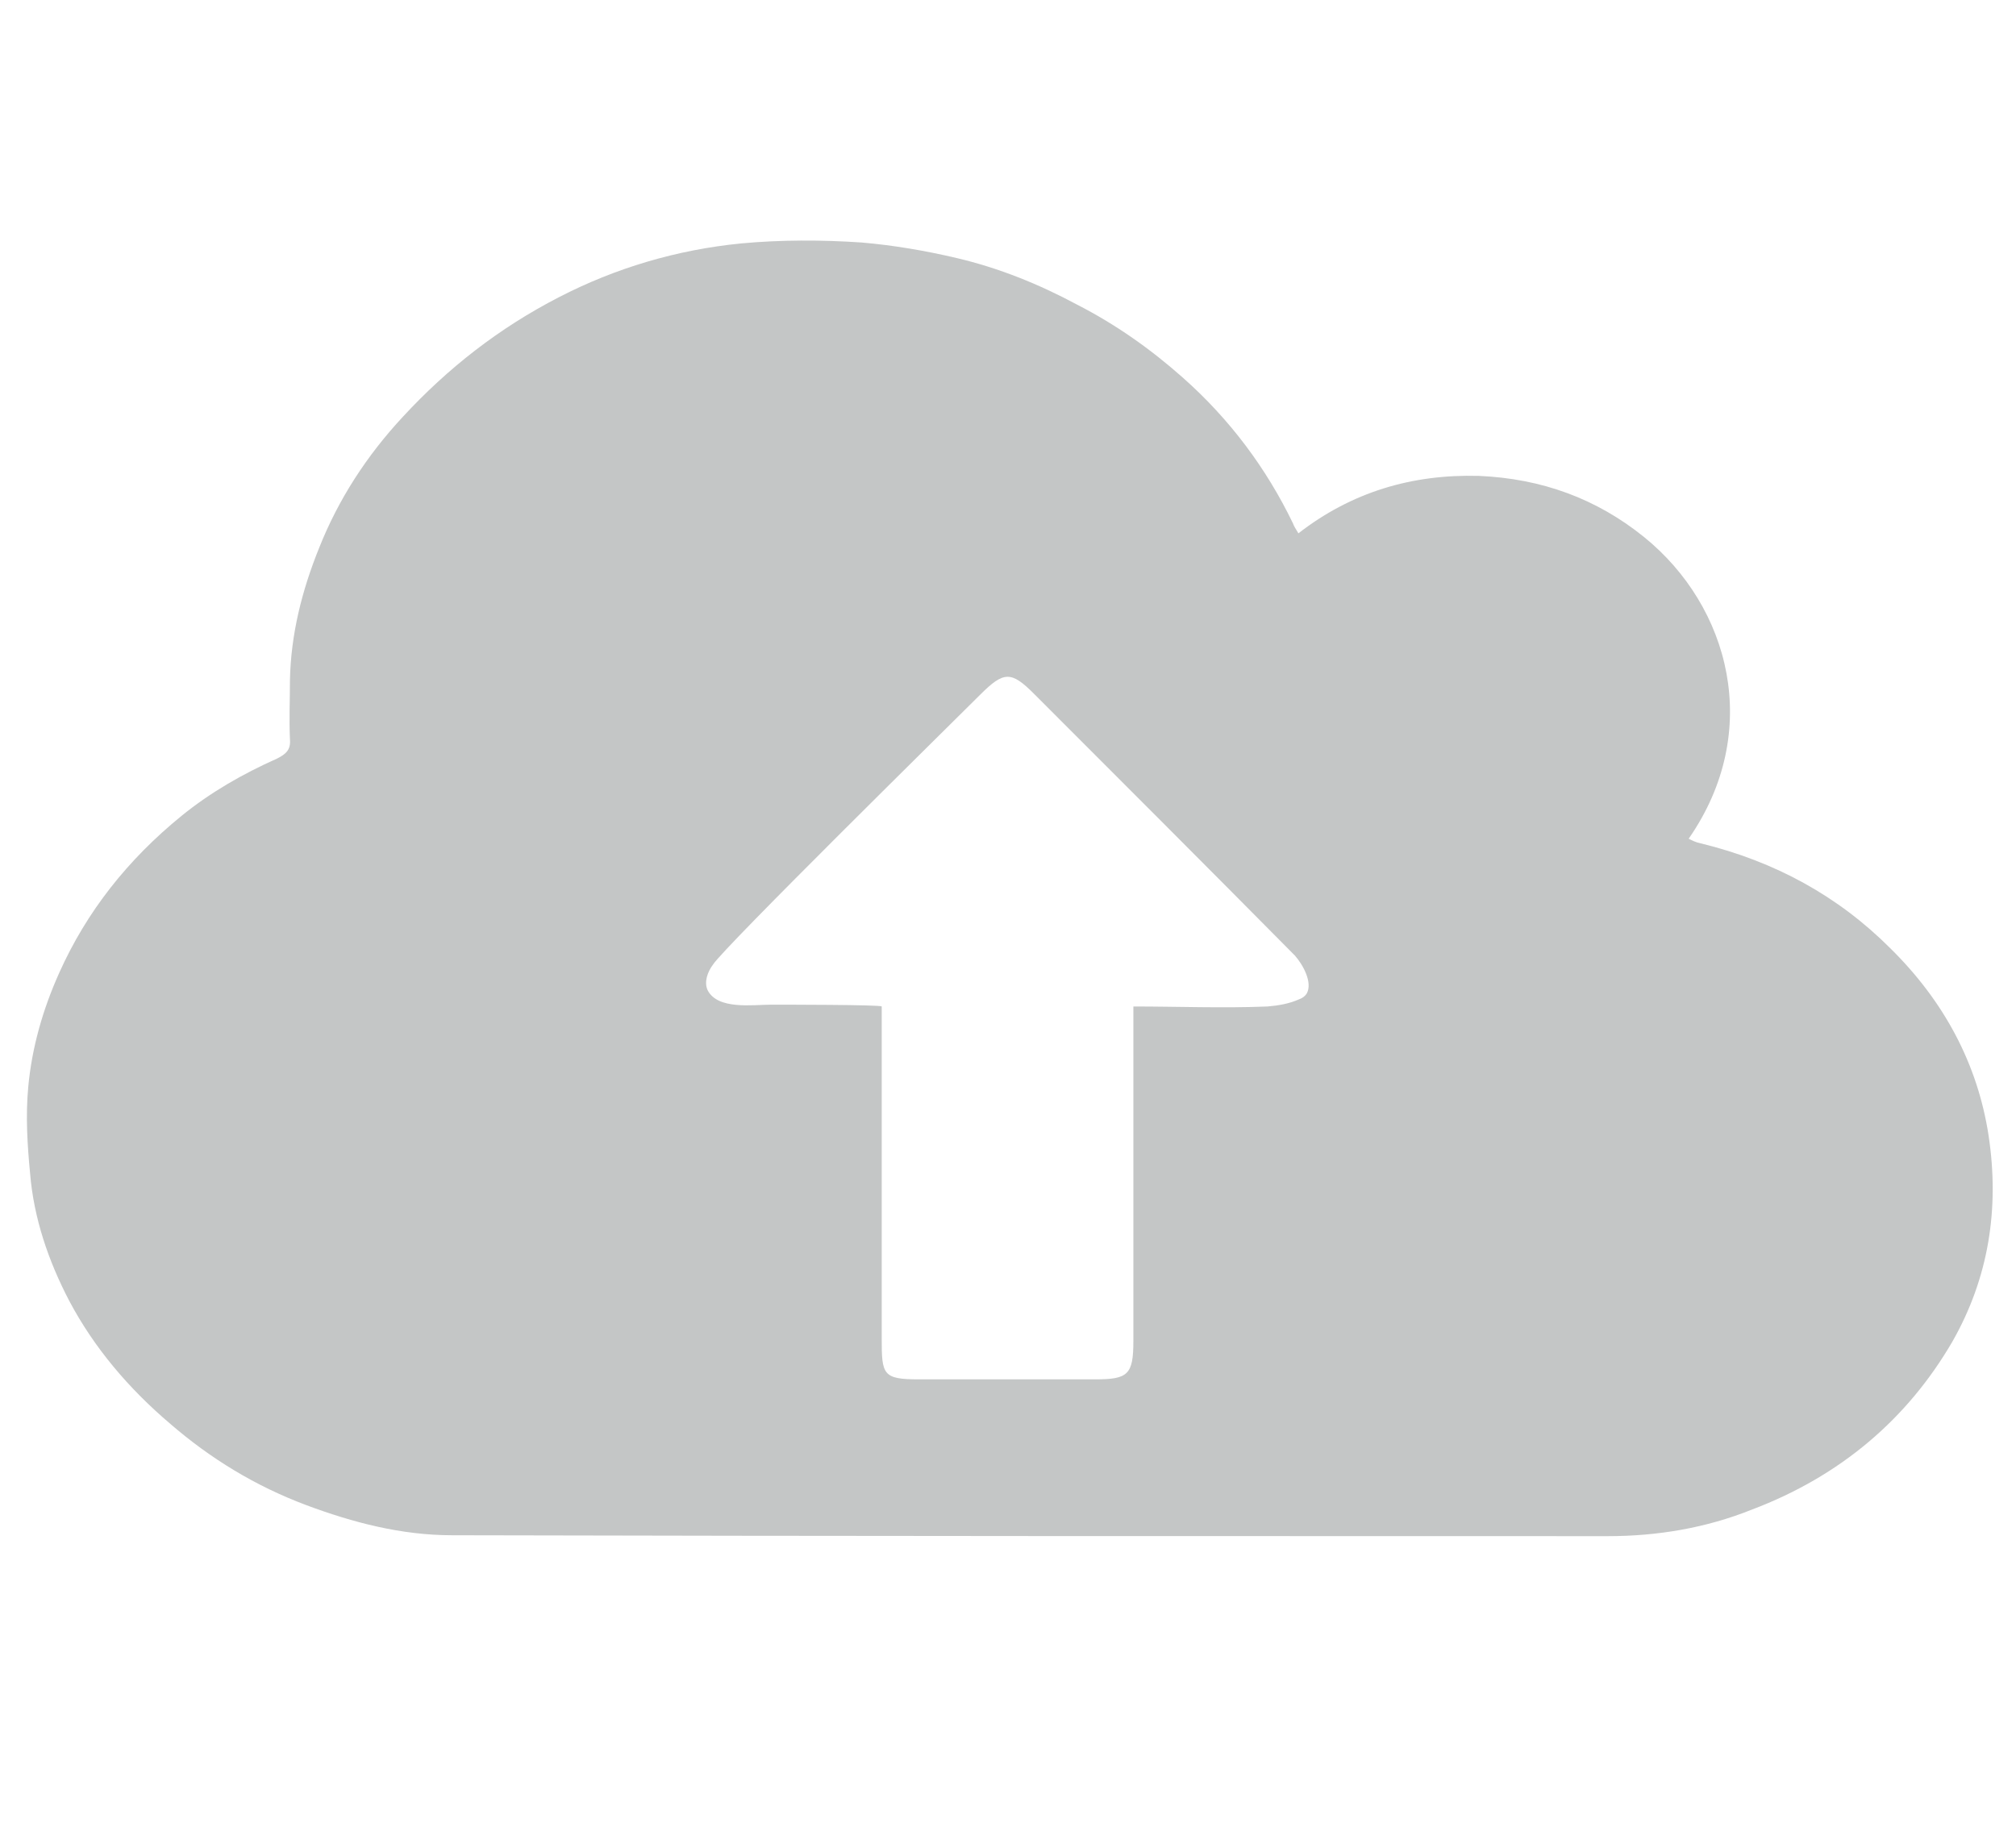 <?xml version="1.0" encoding="utf-8"?>
<!-- Generator: Adobe Illustrator 24.0.0, SVG Export Plug-In . SVG Version: 6.00 Build 0)  -->
<svg version="1.1" id="Layer_1" xmlns="http://www.w3.org/2000/svg" xmlns:xlink="http://www.w3.org/1999/xlink" x="0px" y="0px"
	 viewBox="0 0 221.1 200" style="enable-background:new 0 0 221.1 200;" xml:space="preserve">
<style type="text/css">
	.st0{fill:#FFFFFF;}
	.st1{fill:#7C7C7C;}
	.st2{fill:#3E94A6;}
	.st3{fill-rule:evenodd;clip-rule:evenodd;fill:#3E94A6;}
	.st4{fill:#00A3EF;}
	.st5{fill:#18F763;}
	.st6{fill:#28292B;}
	.st7{fill:none;stroke:#00A3EF;stroke-width:9;stroke-miterlimit:10;}
	.st8{fill:none;stroke:#00A3EF;stroke-width:8;stroke-miterlimit:10;}
	.st9{fill:#F91500;}
	.st10{fill-rule:evenodd;clip-rule:evenodd;fill:#00A3EF;}
	.st11{fill-rule:evenodd;clip-rule:evenodd;fill:#7C868F;}
	.st12{fill:#7C868F;}
	.st13{fill:#FAFAFA;}
	.st14{fill:#323232;}
	.st15{fill:#1D1D1B;}
	.st16{fill:#C4C6C6;}
</style>
<g>
	<path class="st16" d="M218.1,124.6c-1.2-7.9-4.9-14.8-10.8-20.6c-5.7-5.7-12.6-9.5-20.8-11.5c-0.5-0.1-0.9-0.3-1.3-0.5
		c8.2-11.8,4.5-25.5-4.9-33.1c-5.2-4.2-11.2-6.4-18.1-6.7c-7.4-0.2-14,1.8-19.8,6.3c-0.3-0.5-0.5-0.8-0.6-1.1
		c-2.9-6-6.9-11.4-12.1-16c-3.5-3.1-7.3-5.8-11.6-8c-4.1-2.2-8.5-4-13.2-5.1c-3.4-0.8-6.9-1.4-10.4-1.7c-4.4-0.3-8.9-0.3-13.2,0.1
		c-7.1,0.7-13.8,2.7-20,5.9c-6.6,3.4-12.2,7.8-17.1,13.1c-4,4.3-7.1,9.1-9.2,14.4c-1.9,4.7-3.1,9.5-3.2,14.5c0,2.2-0.1,4.3,0,6.5
		c0.1,1.1-0.4,1.6-1.4,2.1c-3.8,1.7-7.3,3.7-10.5,6.3C14,94.3,9.5,100,6.5,106.7c-1.8,4-3,8.2-3.4,12.5c-0.3,3.2-0.1,6.4,0.2,9.5
		c0.4,4.9,2,9.6,4.3,14c2.7,5.1,6.5,9.6,11.1,13.5c4.4,3.8,9.3,6.8,14.9,8.9c5.1,1.9,10.4,3.3,16,3.3c42.2,0.1,84.4,0.1,126.7,0.1
		c5.5,0,10.8-0.9,15.8-2.9c9.8-3.7,17.1-10,22-18.4C218.1,140.2,219.3,132.6,218.1,124.6z M143.3,109c-0.2,0.3-0.5,0.5-0.8,0.6
		c-1.1,0.5-2.3,0.7-3.5,0.8c-4.9,0.2-9.8,0-14.7,0c0,12.2,0,24.5,0,36.7c0,3.7-0.6,4.2-4.2,4.2c-6.3,0-13,0-19.3,0
		c-4,0-4.1-0.5-4.1-4.5c0-11,0-22,0-33v-3.4c0-0.2-11.2-0.2-12.1-0.2c-2,0-5.9,0.6-7-1.6c-0.4-0.9,0-2,0.6-2.8
		c1.2-1.9,26.4-26.7,29.3-29.6c2.6-2.6,3.4-2.6,5.9-0.1c9.5,9.5,19.1,19.1,28.6,28.7C142.9,105.8,144,107.8,143.3,109z"/>
</g>
</svg>
